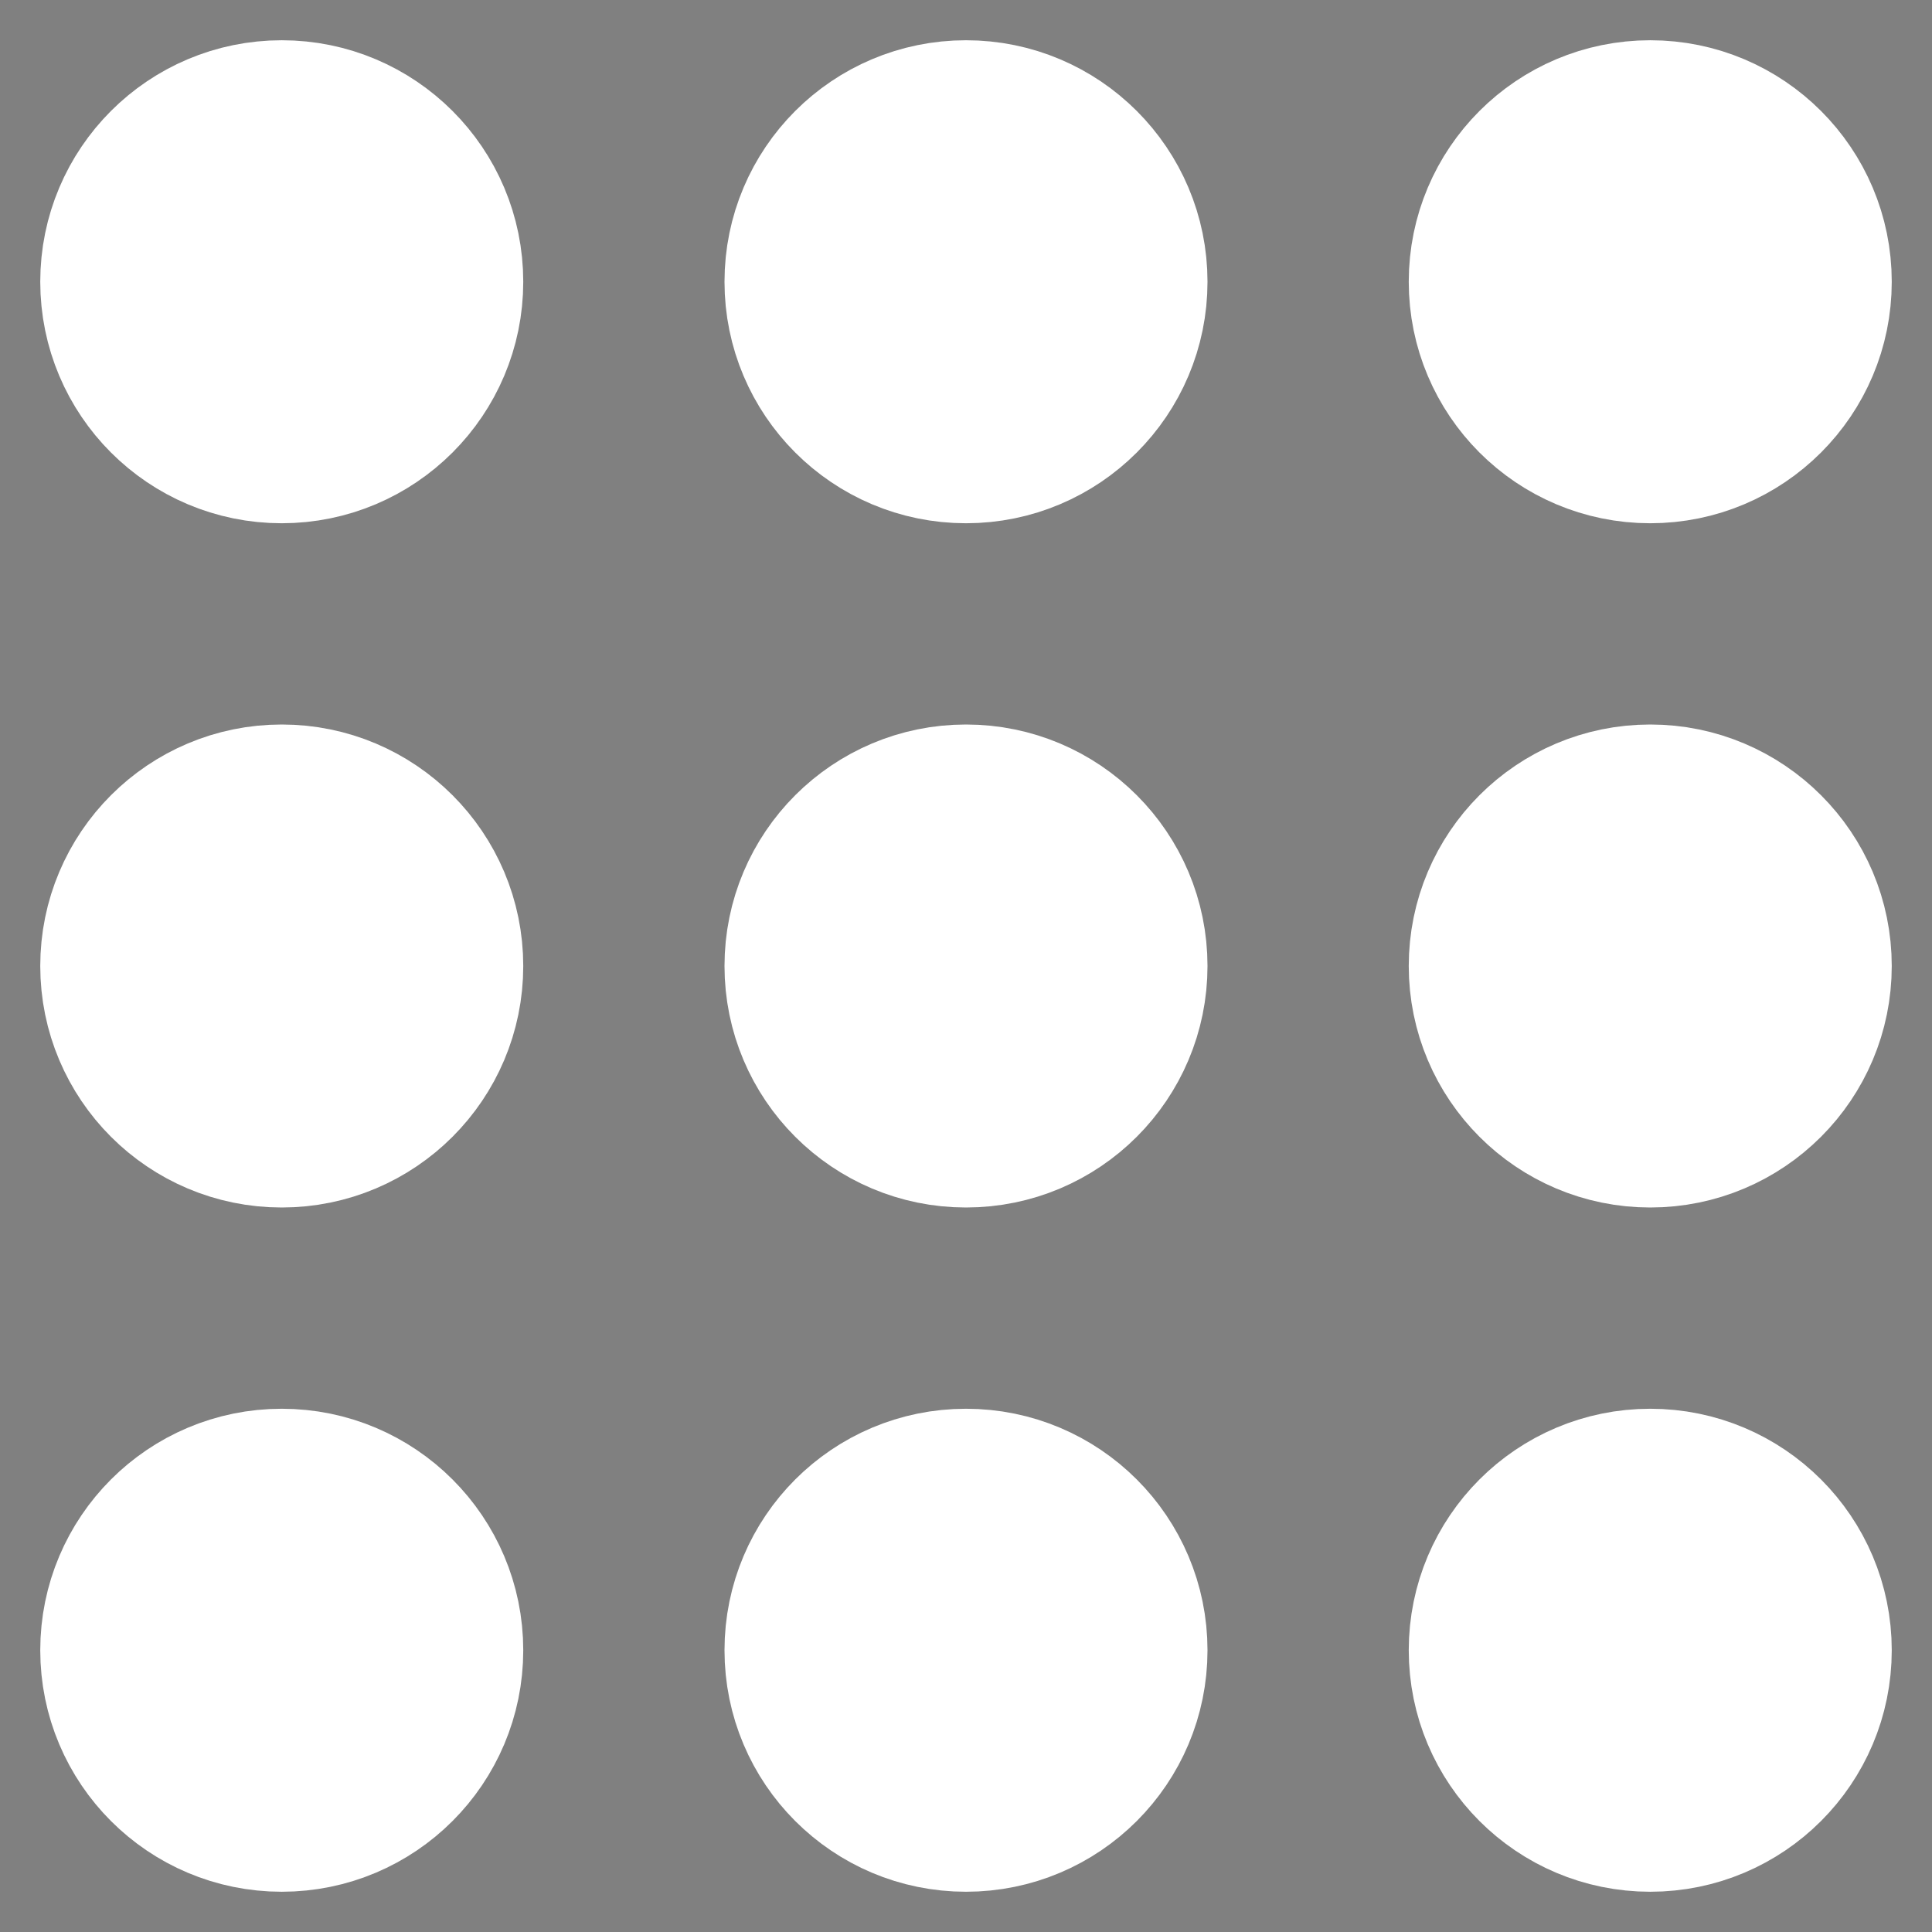 <svg width="24" height="24" viewBox="0 0 24 24" fill="none" xmlns="http://www.w3.org/2000/svg">
<rect x="0" y="0" width="24" height="24" fill="#808080" stroke="none"/>
<path d="M-3.5 27.5V-3.5H27.5V27.5H-3.5Z" stroke="black"/>
<path d="M3.5 5.5C4.605 5.5 5.5 4.605 5.5 3.5C5.5 2.395 4.605 1.5 3.5 1.5C2.395 1.5 1.5 2.395 1.5 3.5C1.5 4.605 2.395 5.5 3.5 5.5Z" fill="white" stroke="white" stroke-width="2"/>
<path d="M12 5.5C13.105 5.5 14 4.605 14 3.5C14 2.395 13.105 1.5 12 1.5C10.895 1.5 10 2.395 10 3.5C10 4.605 10.895 5.5 12 5.5Z" fill="white" stroke="white" stroke-width="2"/>
<path d="M20.5 5.5C21.605 5.5 22.5 4.605 22.5 3.5C22.5 2.395 21.605 1.5 20.5 1.5C19.395 1.5 18.5 2.395 18.5 3.5C18.5 4.605 19.395 5.5 20.5 5.5Z" fill="white" stroke="white" stroke-width="2"/>
<path d="M3.5 14C4.605 14 5.5 13.105 5.5 12C5.5 10.895 4.605 10 3.5 10C2.395 10 1.5 10.895 1.5 12C1.5 13.105 2.395 14 3.5 14Z" fill="white" stroke="white" stroke-width="2"/>
<path d="M12 14C13.105 14 14 13.105 14 12C14 10.895 13.105 10 12 10C10.895 10 10 10.895 10 12C10 13.105 10.895 14 12 14Z" fill="white" stroke="white" stroke-width="2"/>
<path d="M20.5 14C21.605 14 22.5 13.105 22.5 12C22.5 10.895 21.605 10 20.5 10C19.395 10 18.5 10.895 18.5 12C18.5 13.105 19.395 14 20.5 14Z" fill="white" stroke="white" stroke-width="2"/>
<path d="M3.5 22.5C4.605 22.5 5.5 21.605 5.5 20.5C5.5 19.395 4.605 18.5 3.5 18.5C2.395 18.5 1.5 19.395 1.5 20.5C1.5 21.605 2.395 22.5 3.5 22.5Z" fill="white" stroke="white" stroke-width="2"/>
<path d="M12 22.5C13.105 22.5 14 21.605 14 20.5C14 19.395 13.105 18.5 12 18.5C10.895 18.5 10 19.395 10 20.5C10 21.605 10.895 22.5 12 22.5Z" fill="white" stroke="white" stroke-width="2"/>
<path d="M20.5 22.5C21.605 22.5 22.5 21.605 22.5 20.5C22.5 19.395 21.605 18.5 20.5 18.5C19.395 18.5 18.5 19.395 18.5 20.5C18.5 21.605 19.395 22.5 20.5 22.5Z" fill="white" stroke="white" stroke-width="2"/>
</svg>
